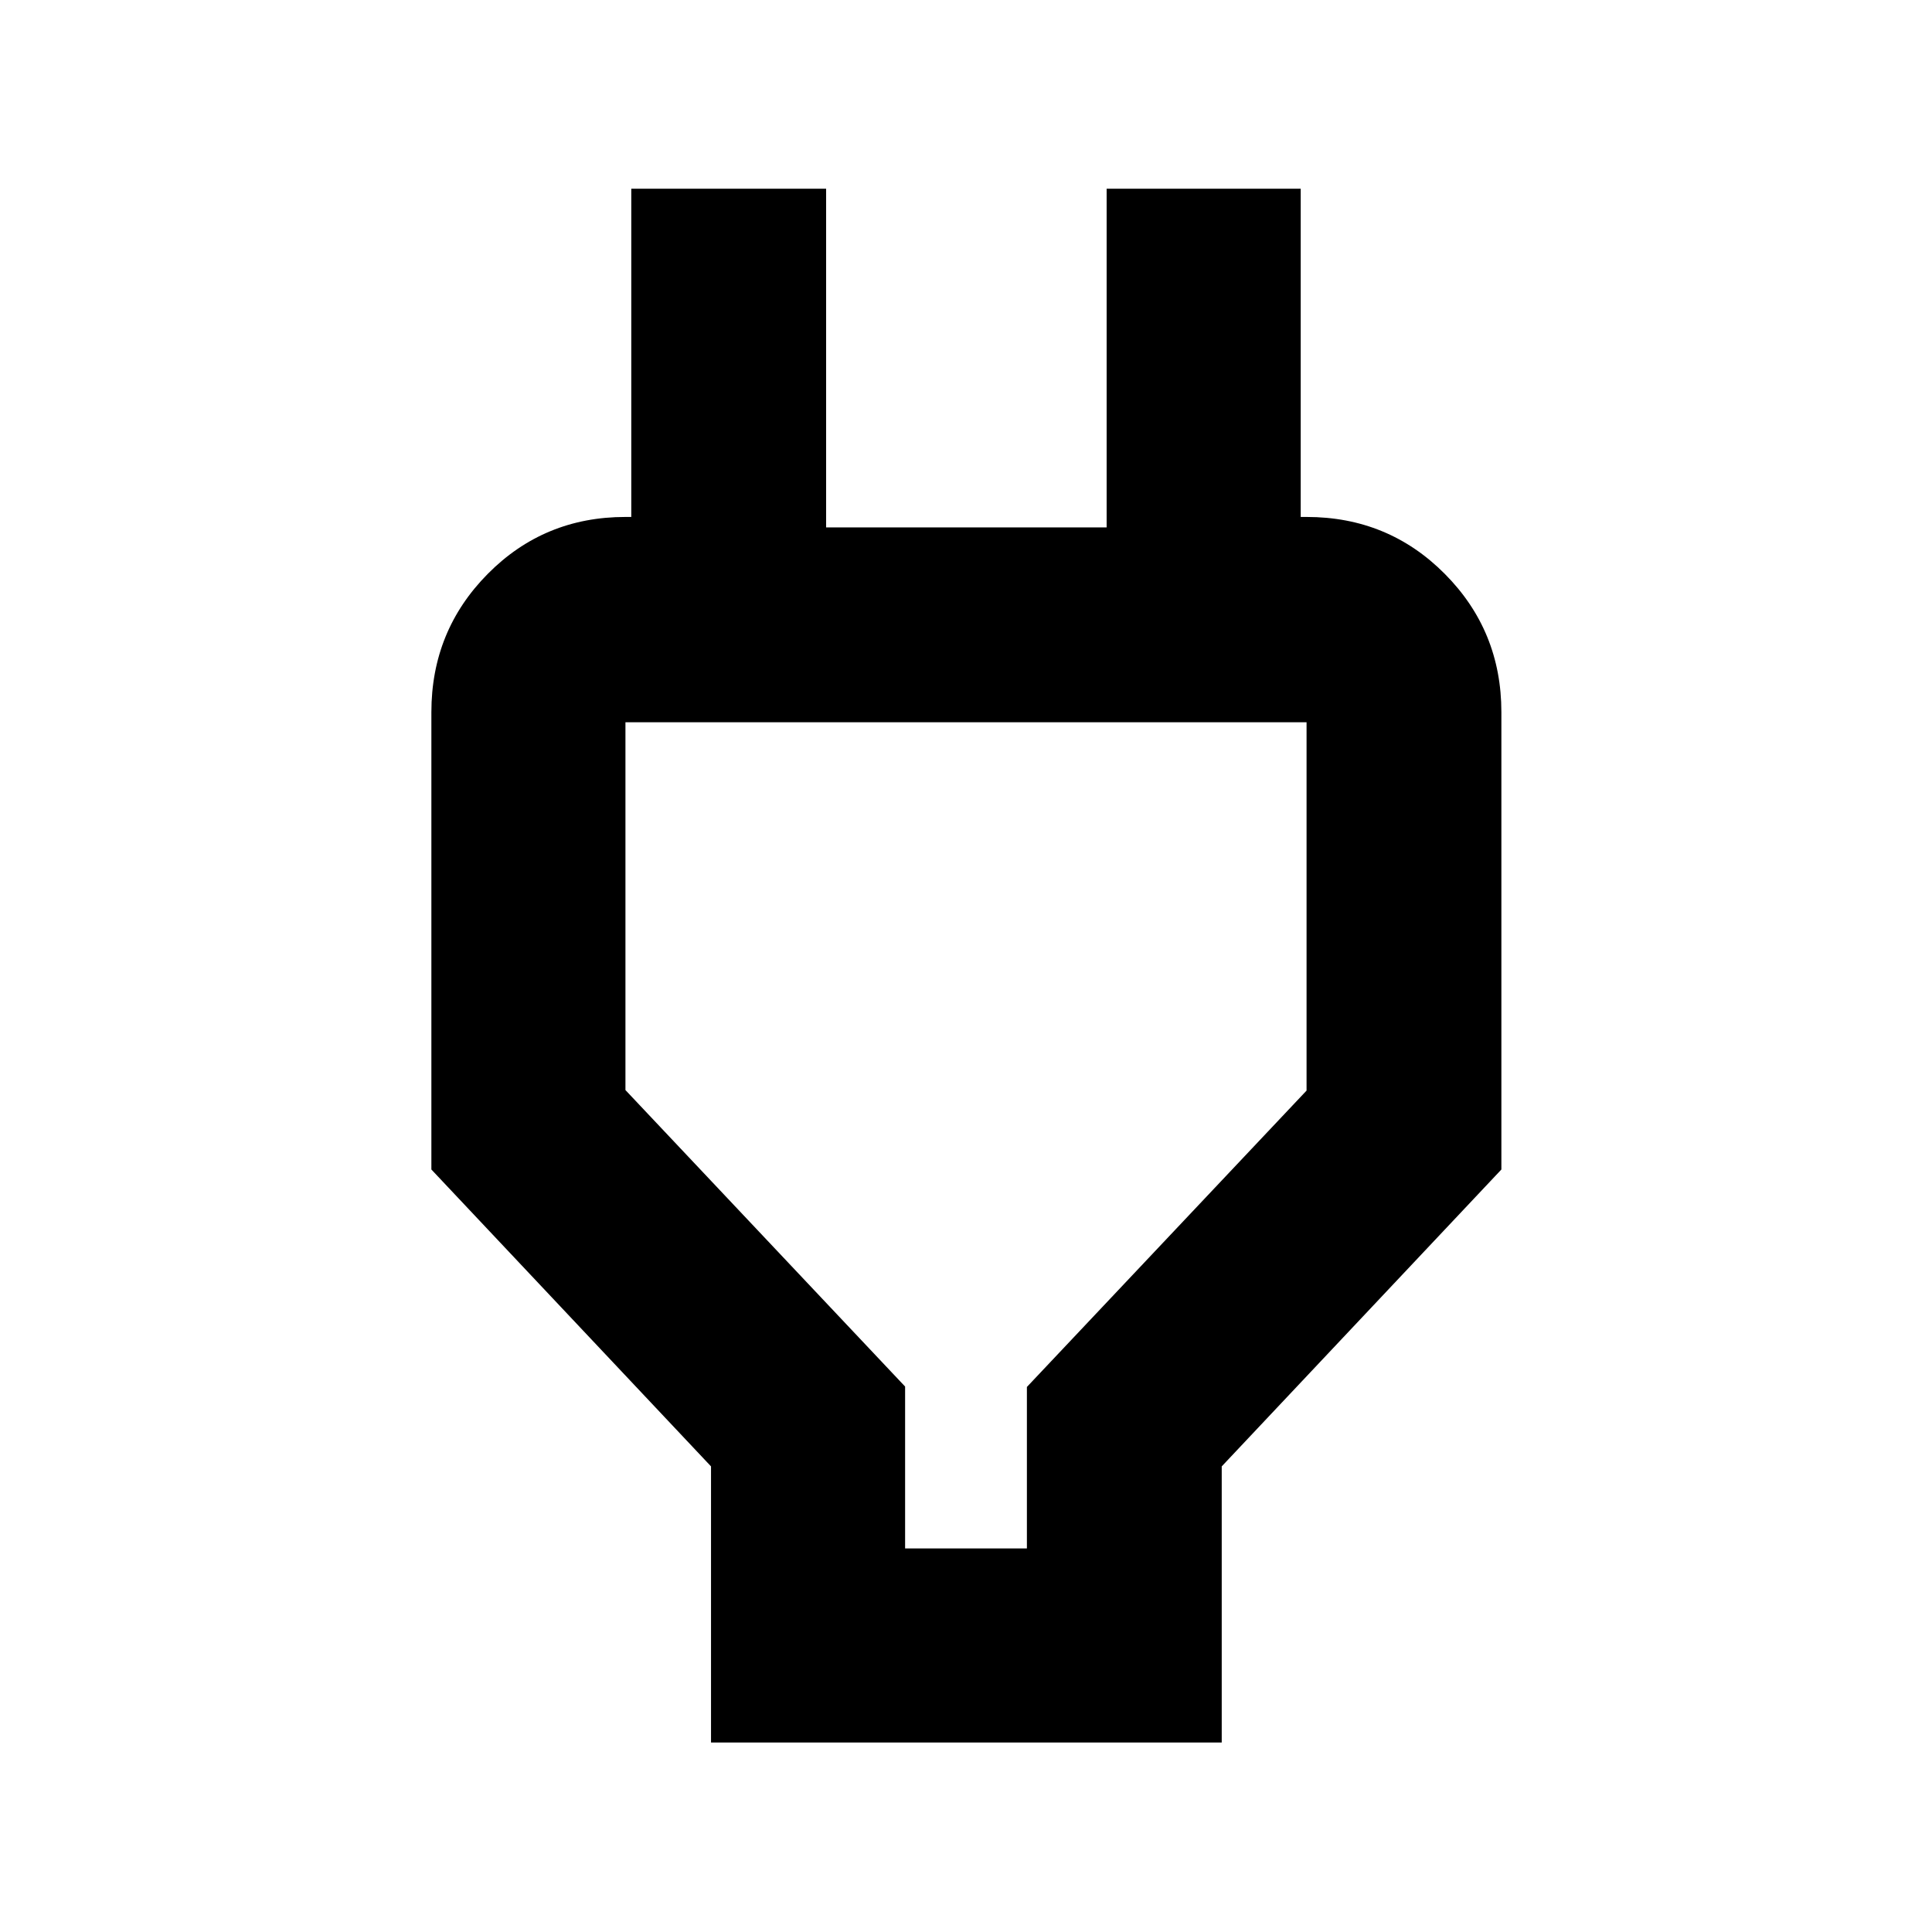 <svg xmlns="http://www.w3.org/2000/svg" height="40" viewBox="0 -960 960 960" width="40"><path d="M449.74-190.58h60.52v-80.25l138.96-147.26v-183.03H310.78v182.77l138.96 147.32v80.45ZM353.3-94.15v-137.21L214.35-378.88v-227.25q0-40.42 28.01-68.71 28.01-28.29 68.42-28.29h51.45l-48.55 47.32v-210.42h96.81v168.3h139.39v-168.3h96.44v210.42l-47.89-47.32h50.79q40.57 0 68.69 28.29 28.12 28.29 28.12 68.71v227.25L607.07-231.36v137.21H353.3ZM480-395.9Z"/></svg>